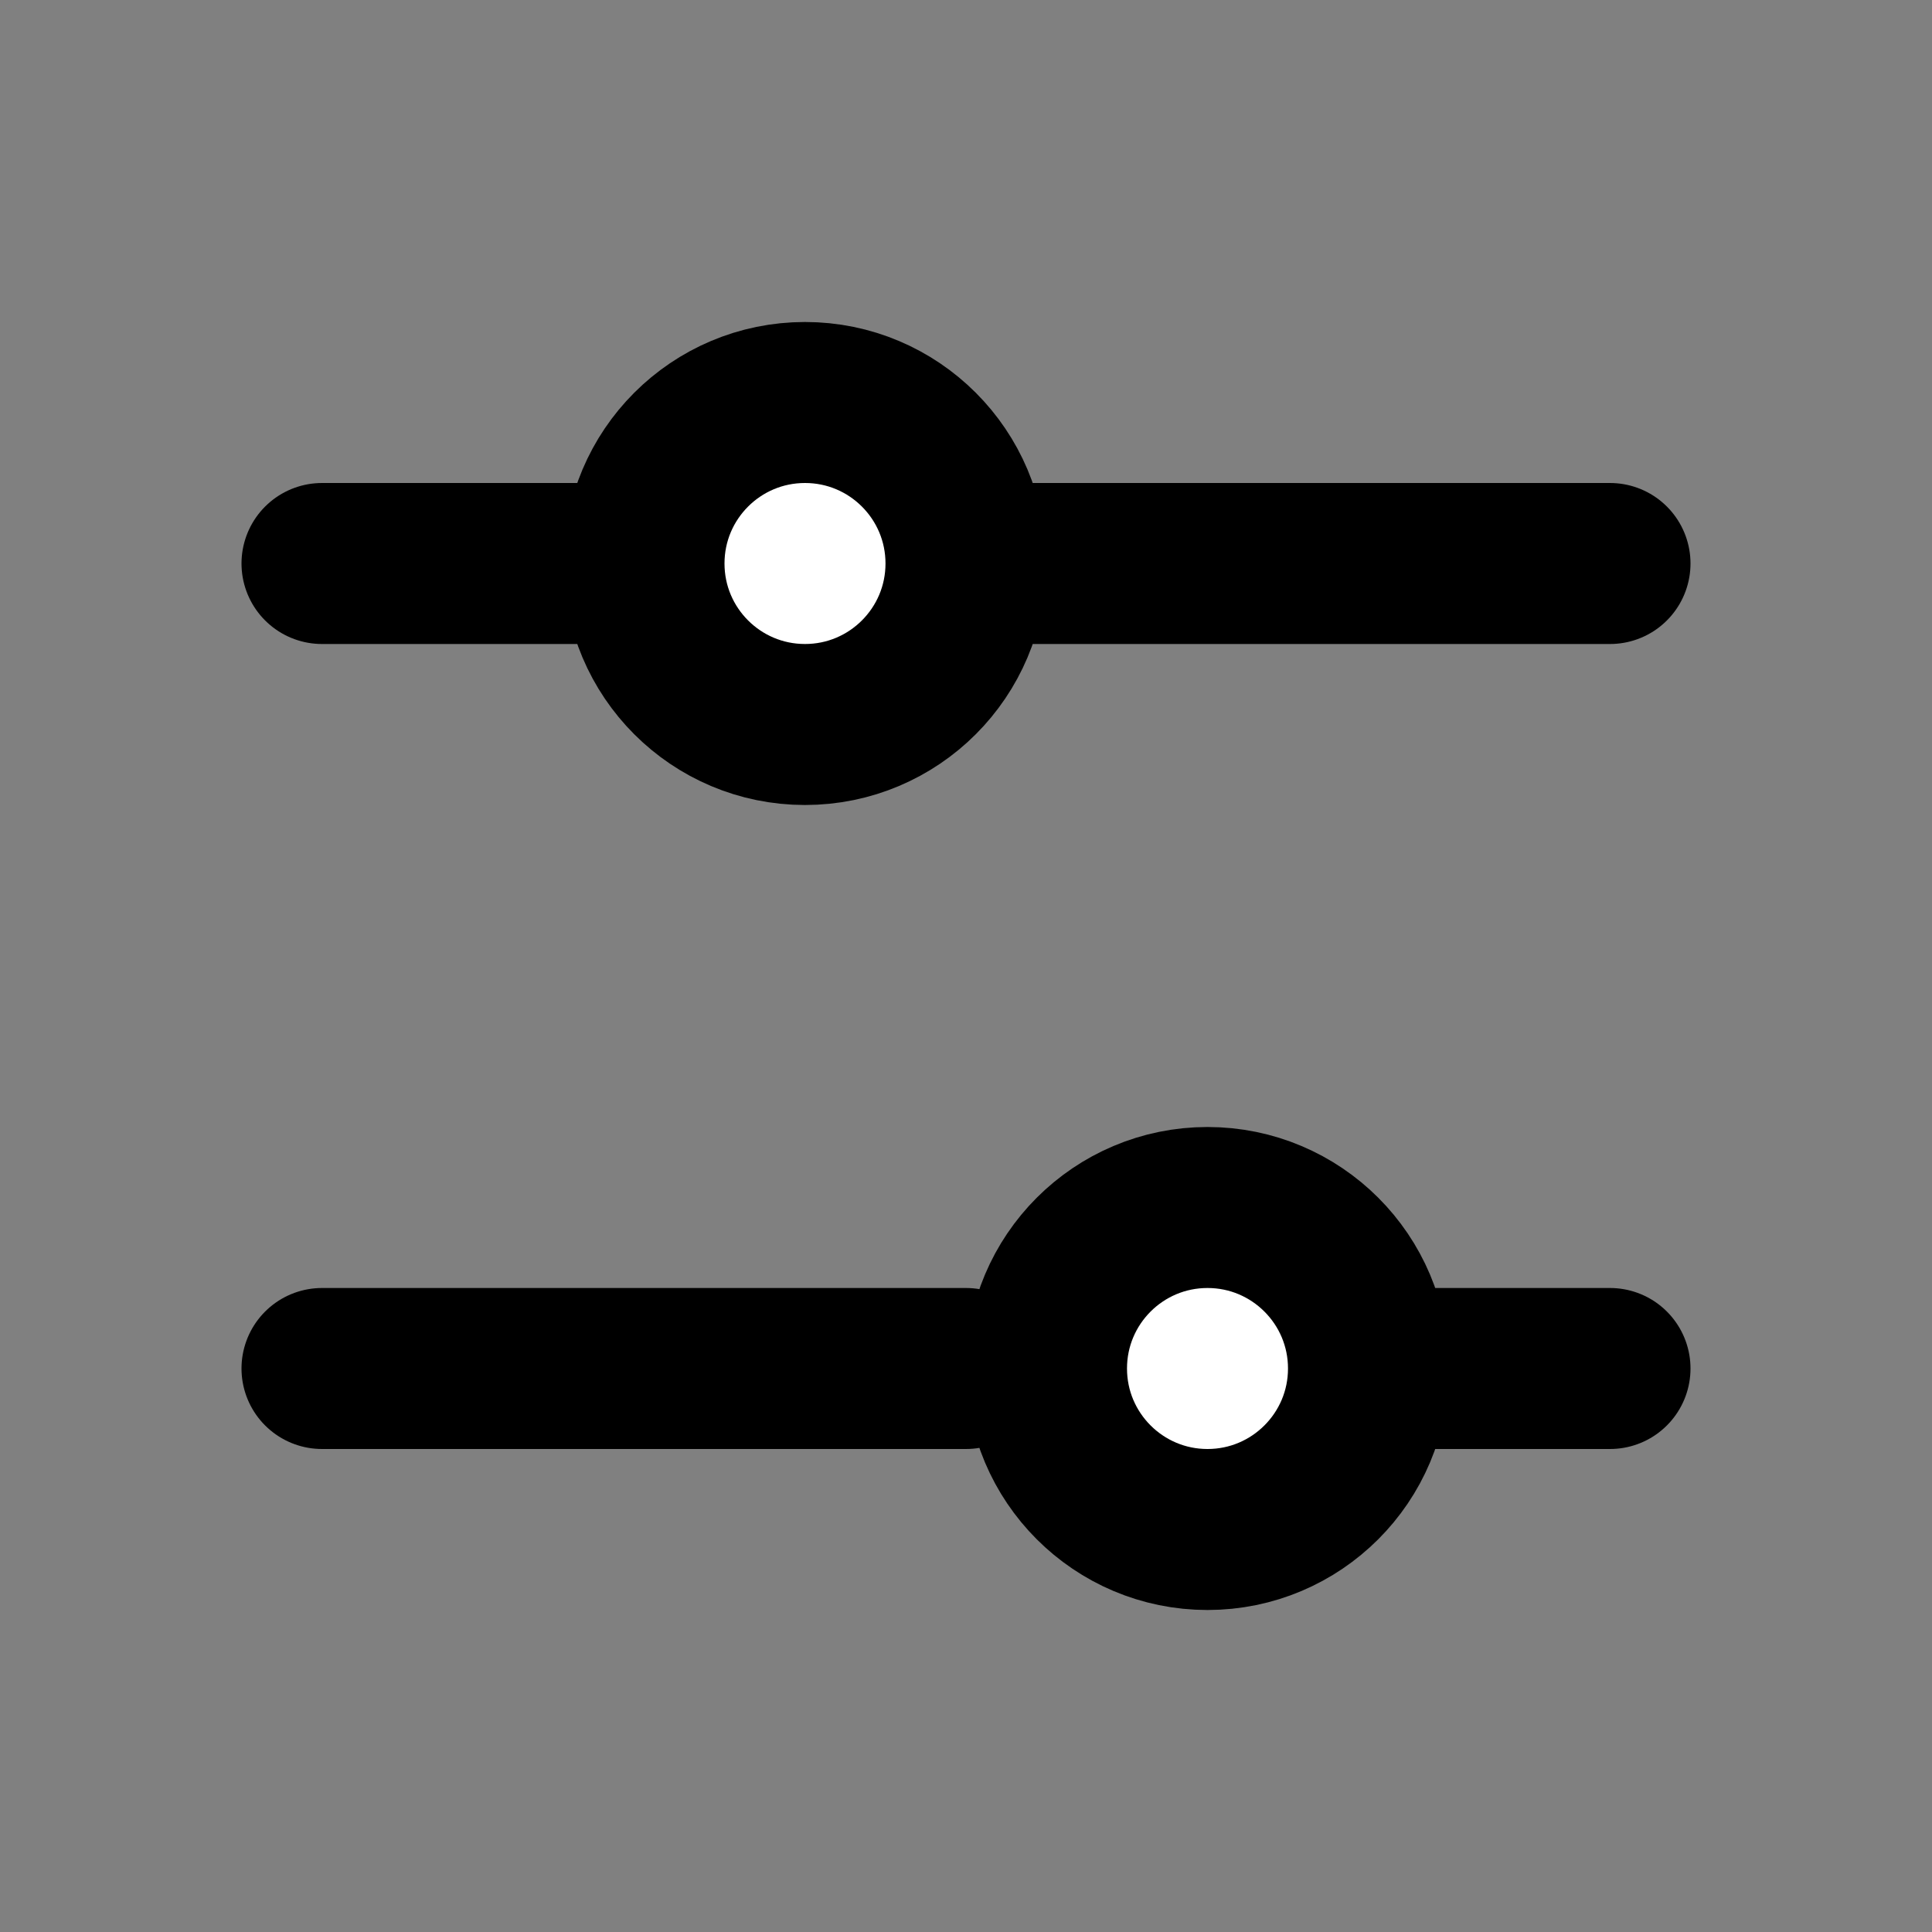 <svg width="24" height="24" viewBox="0 0 24 24" fill="#FFF" xmlns="http://www.w3.org/2000/svg">
<rect x="0" y="0" width="24" height="24" fill="#808080" stroke="none"/>
<path d="M12 7L20 7" stroke="CurrentColor" stroke-width="2" stroke-linecap="round"/>
<path d="M4 7L8 7" stroke="CurrentColor" stroke-width="2" stroke-linecap="round"/>
<path d="M17 17L20 17" stroke="CurrentColor" stroke-width="2" stroke-linecap="round"/>
<path d="M4 17L12 17" stroke="CurrentColor" stroke-width="2" stroke-linecap="round"/>
<circle cx="10" cy="7" r="2" transform="rotate(90 10 7)" stroke="CurrentColor" stroke-width="2" stroke-linecap="round"/>
<circle cx="15" cy="17" r="2" transform="rotate(90 15 17)" stroke="CurrentColor" stroke-width="2" stroke-linecap="round"/>
</svg>
